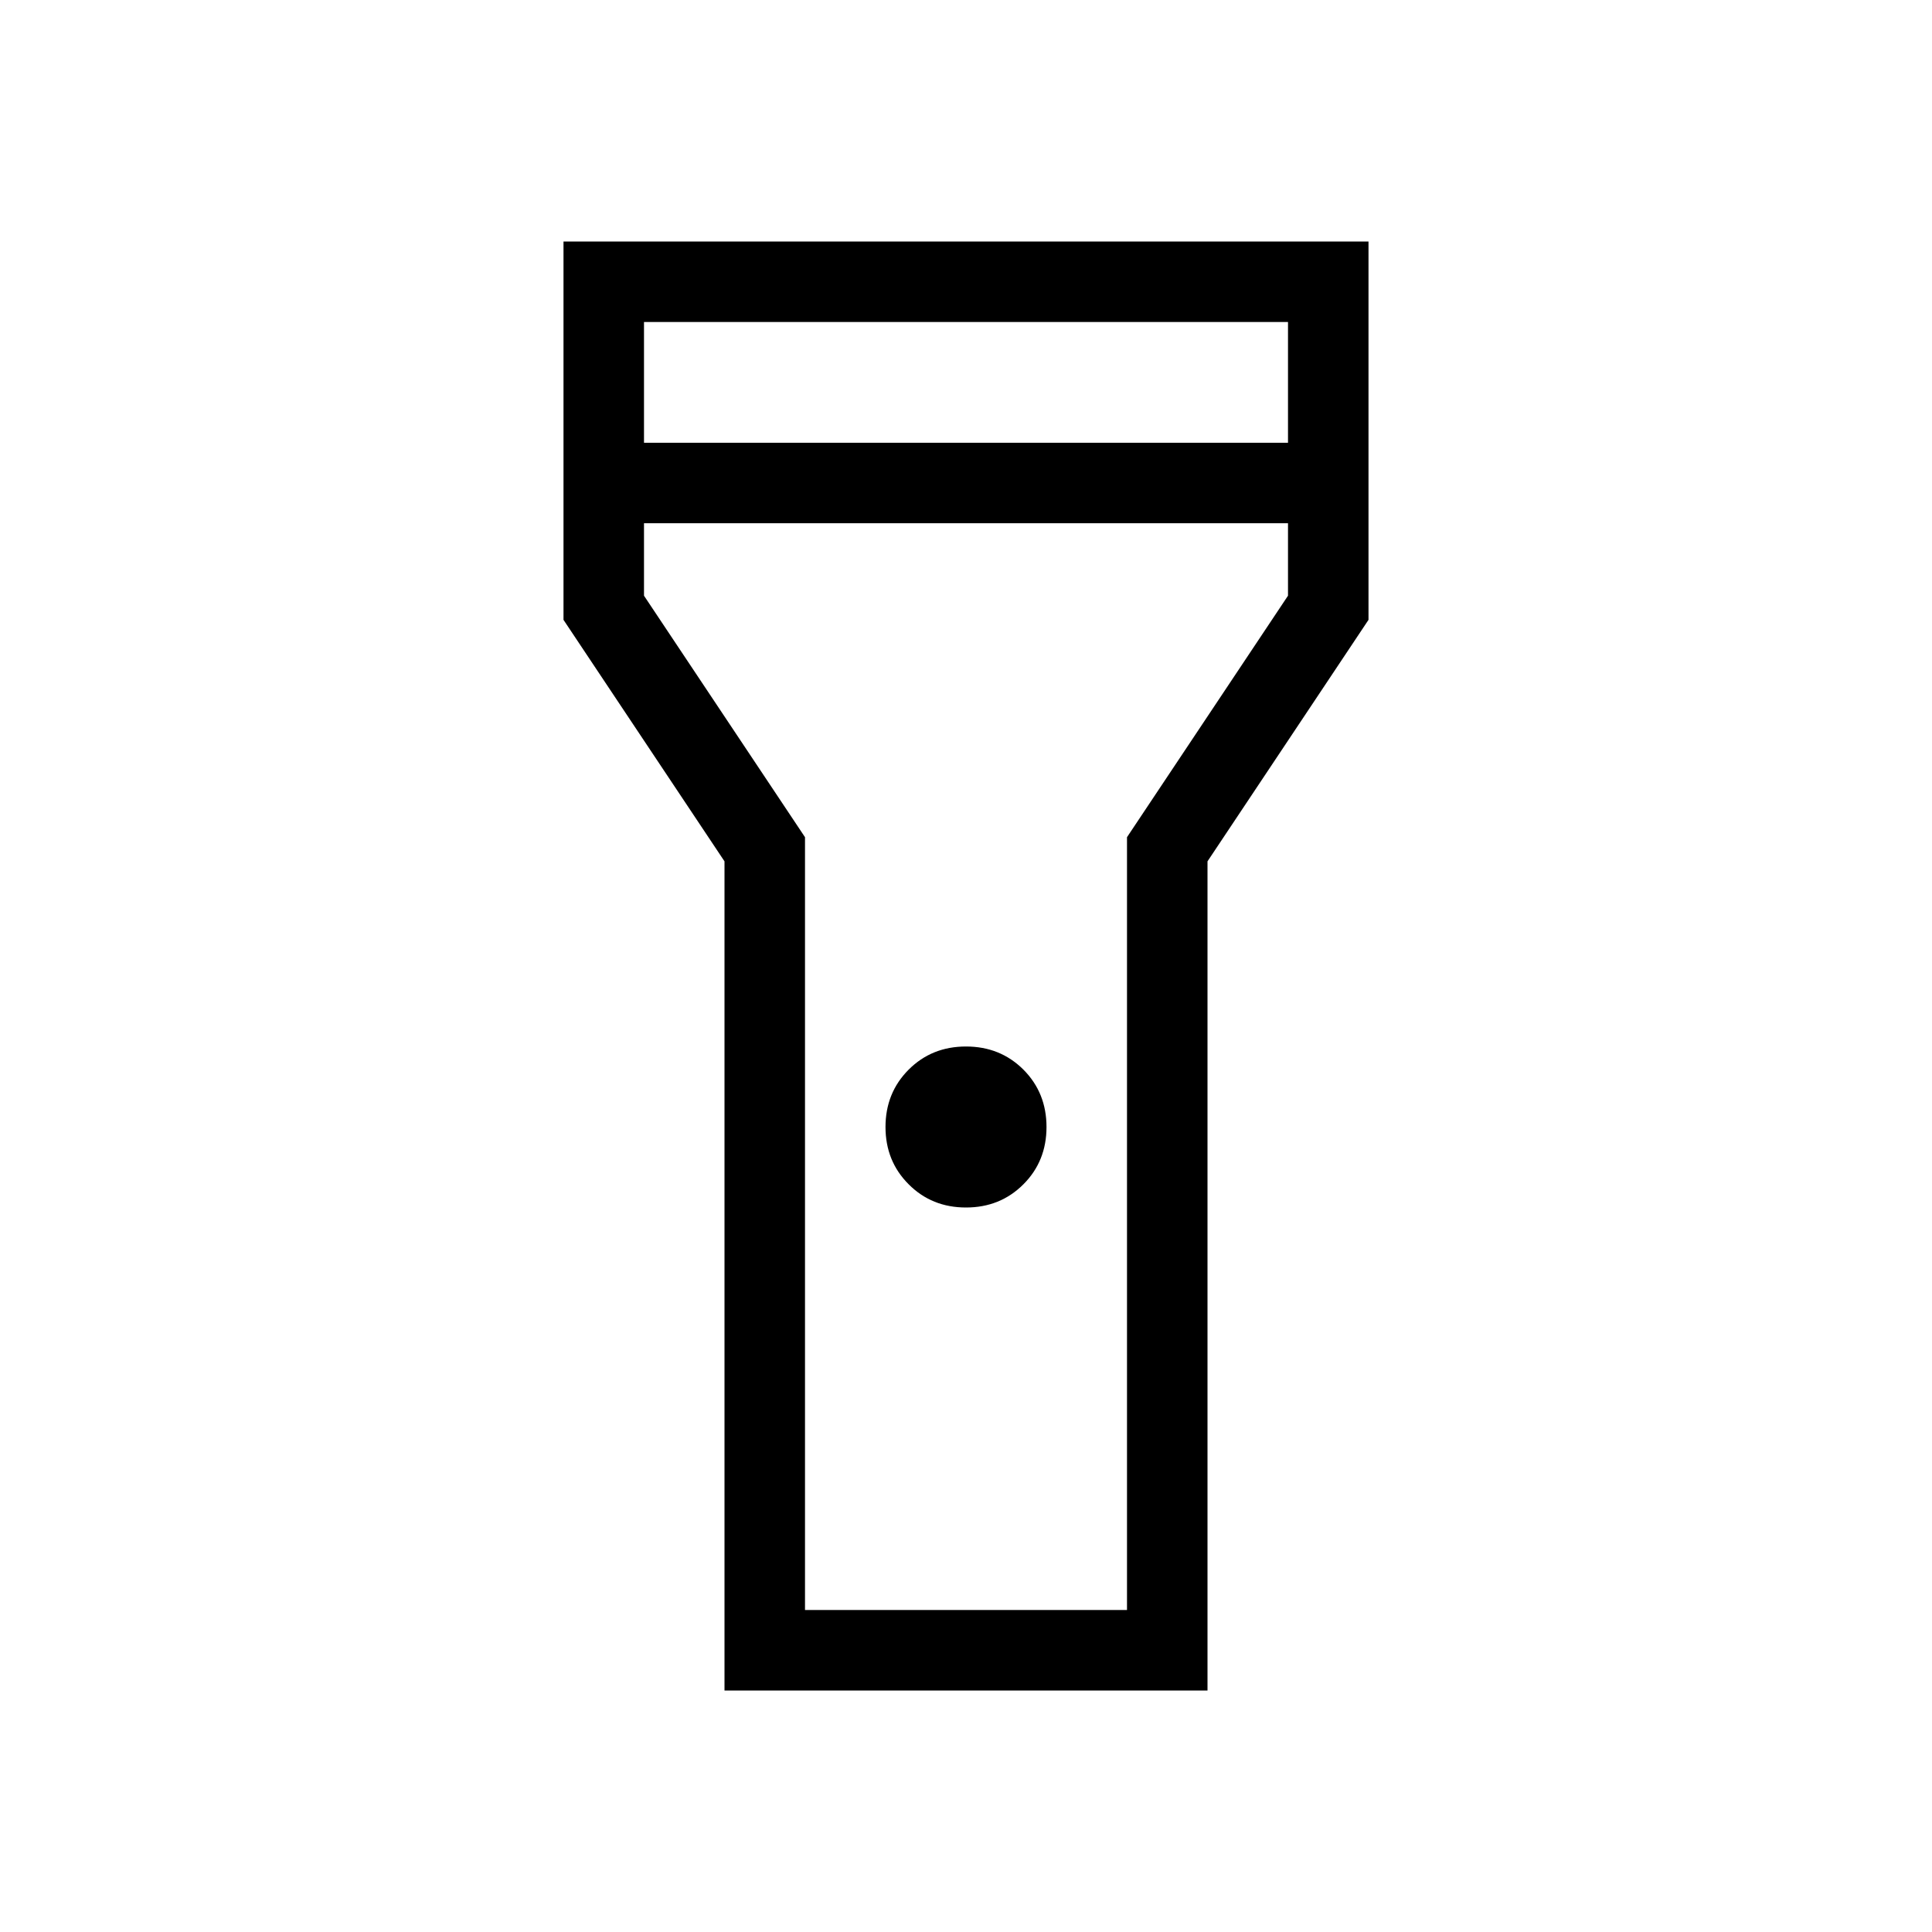 <svg xmlns="http://www.w3.org/2000/svg" height="24" width="24"><path d="M9 21V10.7L7 7.7V3H17V7.7L15 10.7V21ZM12 15Q11.575 15 11.288 14.712Q11 14.425 11 14Q11 13.575 11.288 13.287Q11.575 13 12 13Q12.425 13 12.713 13.287Q13 13.575 13 14Q13 14.425 12.713 14.712Q12.425 15 12 15ZM8 5.5H16V4H8ZM16 6.5H8V7.4L10 10.4V20H14V10.4L16 7.4ZM12 12Z"/></svg>